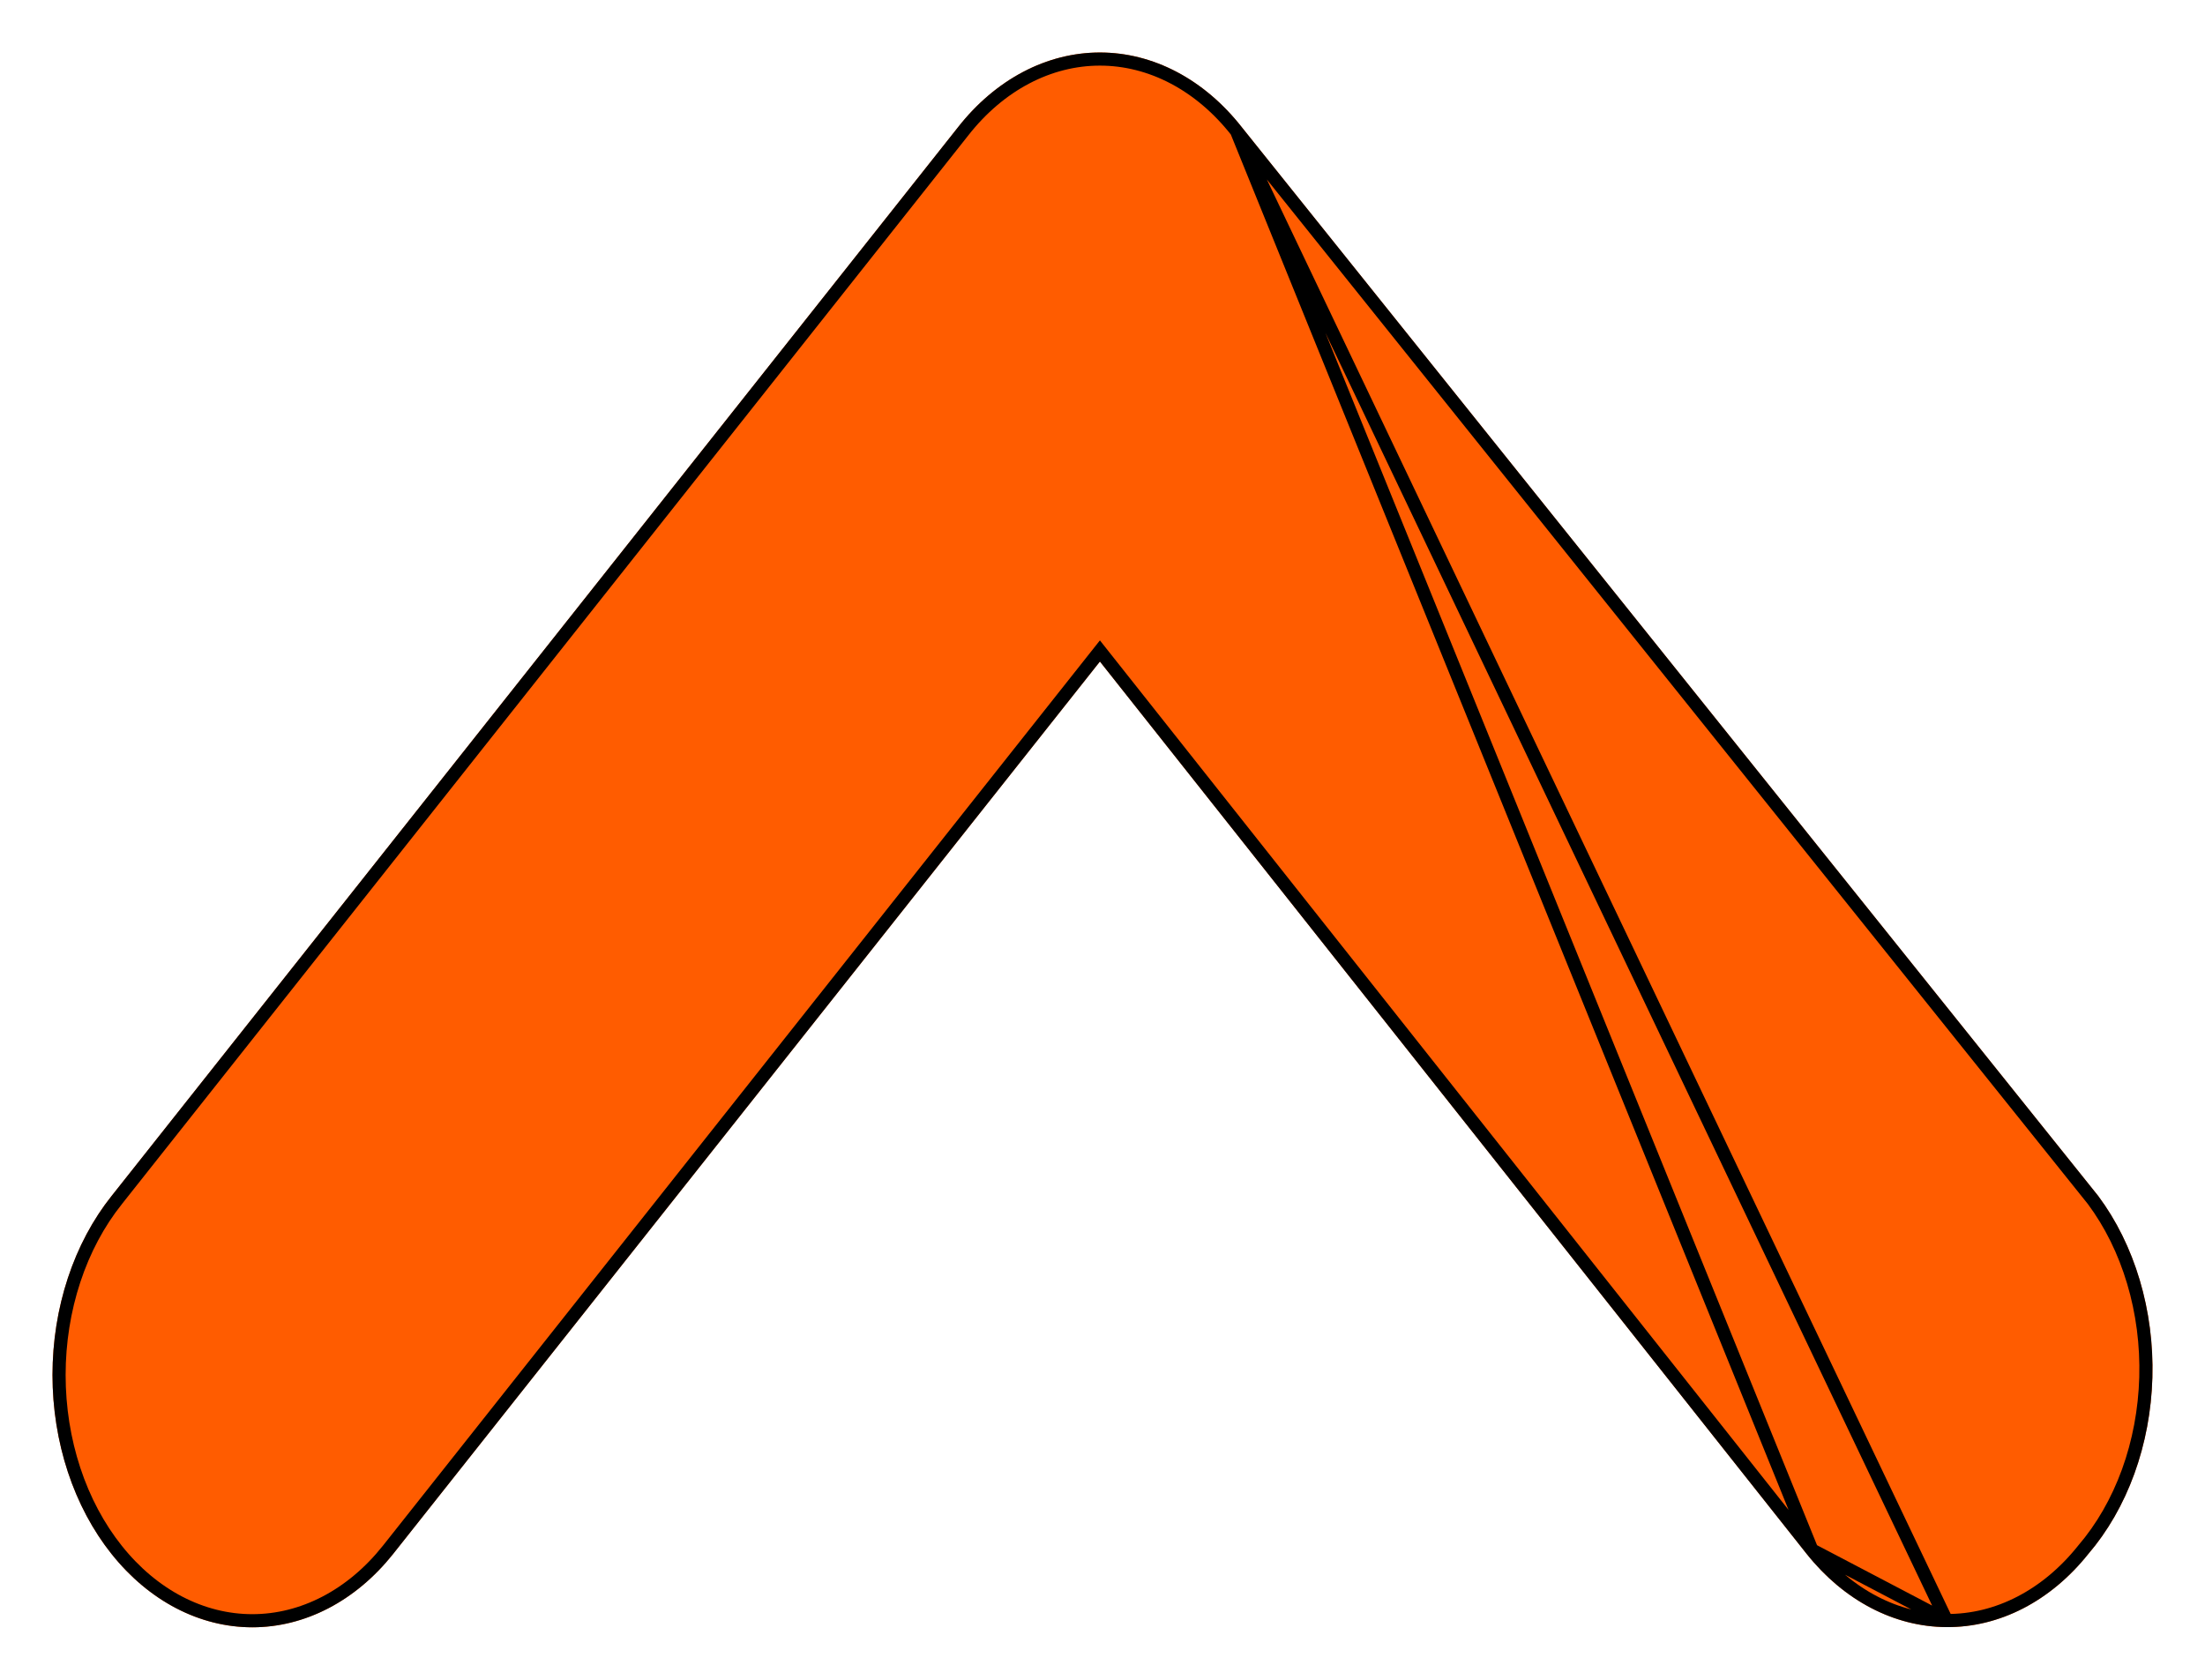 <svg width="168" height="128" viewBox="0 0 168 128" fill="none" xmlns="http://www.w3.org/2000/svg">
<g filter="url(#filter0_f_20_5)">
<path d="M159.867 91.135L94.604 9.682C93.19 7.882 91.507 6.453 89.654 5.477C87.8 4.502 85.811 4 83.803 4C81.795 4 79.806 4.502 77.953 5.477C76.099 6.453 74.416 7.882 73.002 9.682L8.5 91.135C7.074 92.921 5.942 95.045 5.17 97.386C4.398 99.727 4 102.238 4 104.774C4 107.31 4.398 109.821 5.17 112.162C5.942 114.503 7.074 116.628 8.5 118.414C11.35 121.992 15.206 124 19.225 124C23.244 124 27.1 121.992 29.95 118.414L83.803 50.409L137.656 118.414C140.49 121.963 144.314 123.964 148.305 123.985C150.307 123.999 152.292 123.515 154.146 122.559C155.999 121.603 157.685 120.194 159.106 118.414C160.583 116.692 161.775 114.618 162.613 112.311C163.452 110.005 163.92 107.511 163.991 104.975C164.061 102.438 163.733 99.909 163.026 97.534C162.318 95.158 161.244 92.983 159.867 91.135Z" fill="#FF5C00"/>
<path d="M94.214 9.995L94.211 9.991C92.836 8.241 91.207 6.859 89.421 5.92C87.636 4.981 85.727 4.5 83.803 4.5C81.879 4.5 79.971 4.981 78.186 5.92C76.4 6.859 74.77 8.241 73.395 9.991L73.394 9.993L8.892 91.445L8.891 91.447C7.505 93.183 6.4 95.254 5.645 97.543C4.89 99.832 4.5 102.29 4.5 104.774C4.5 107.259 4.89 109.717 5.645 112.006C6.4 114.295 7.505 116.366 8.891 118.102L8.891 118.102C11.661 121.58 15.38 123.5 19.225 123.5C23.069 123.5 26.788 121.58 29.558 118.103C29.559 118.102 29.559 118.102 29.559 118.102L83.411 50.098L83.803 49.603L84.195 50.098L138.047 118.102L94.214 9.995ZM94.214 9.995L159.471 91.441C160.809 93.237 161.855 95.356 162.546 97.676C163.239 100 163.56 102.476 163.491 104.961C163.421 107.445 162.963 109.886 162.144 112.141C161.324 114.395 160.161 116.416 158.727 118.088L158.721 118.095L158.716 118.102C157.334 119.832 155.702 121.194 153.916 122.114C152.132 123.035 150.227 123.499 148.309 123.485H148.308M94.214 9.995L148.308 123.485M148.308 123.485C144.491 123.464 140.802 121.552 138.048 118.103L148.308 123.485Z" stroke="black"/>
</g>
<defs>
<filter id="filter0_f_20_5" x="0" y="0" width="168" height="128" filterUnits="userSpaceOnUse" color-interpolation-filters="sRGB">
<feFlood flood-opacity="0" result="BackgroundImageFix"/>
<feBlend mode="normal" in="SourceGraphic" in2="BackgroundImageFix" result="shape"/>
<feGaussianBlur stdDeviation="2" result="effect1_foregroundBlur_20_5"/>
</filter>
</defs>
</svg>
